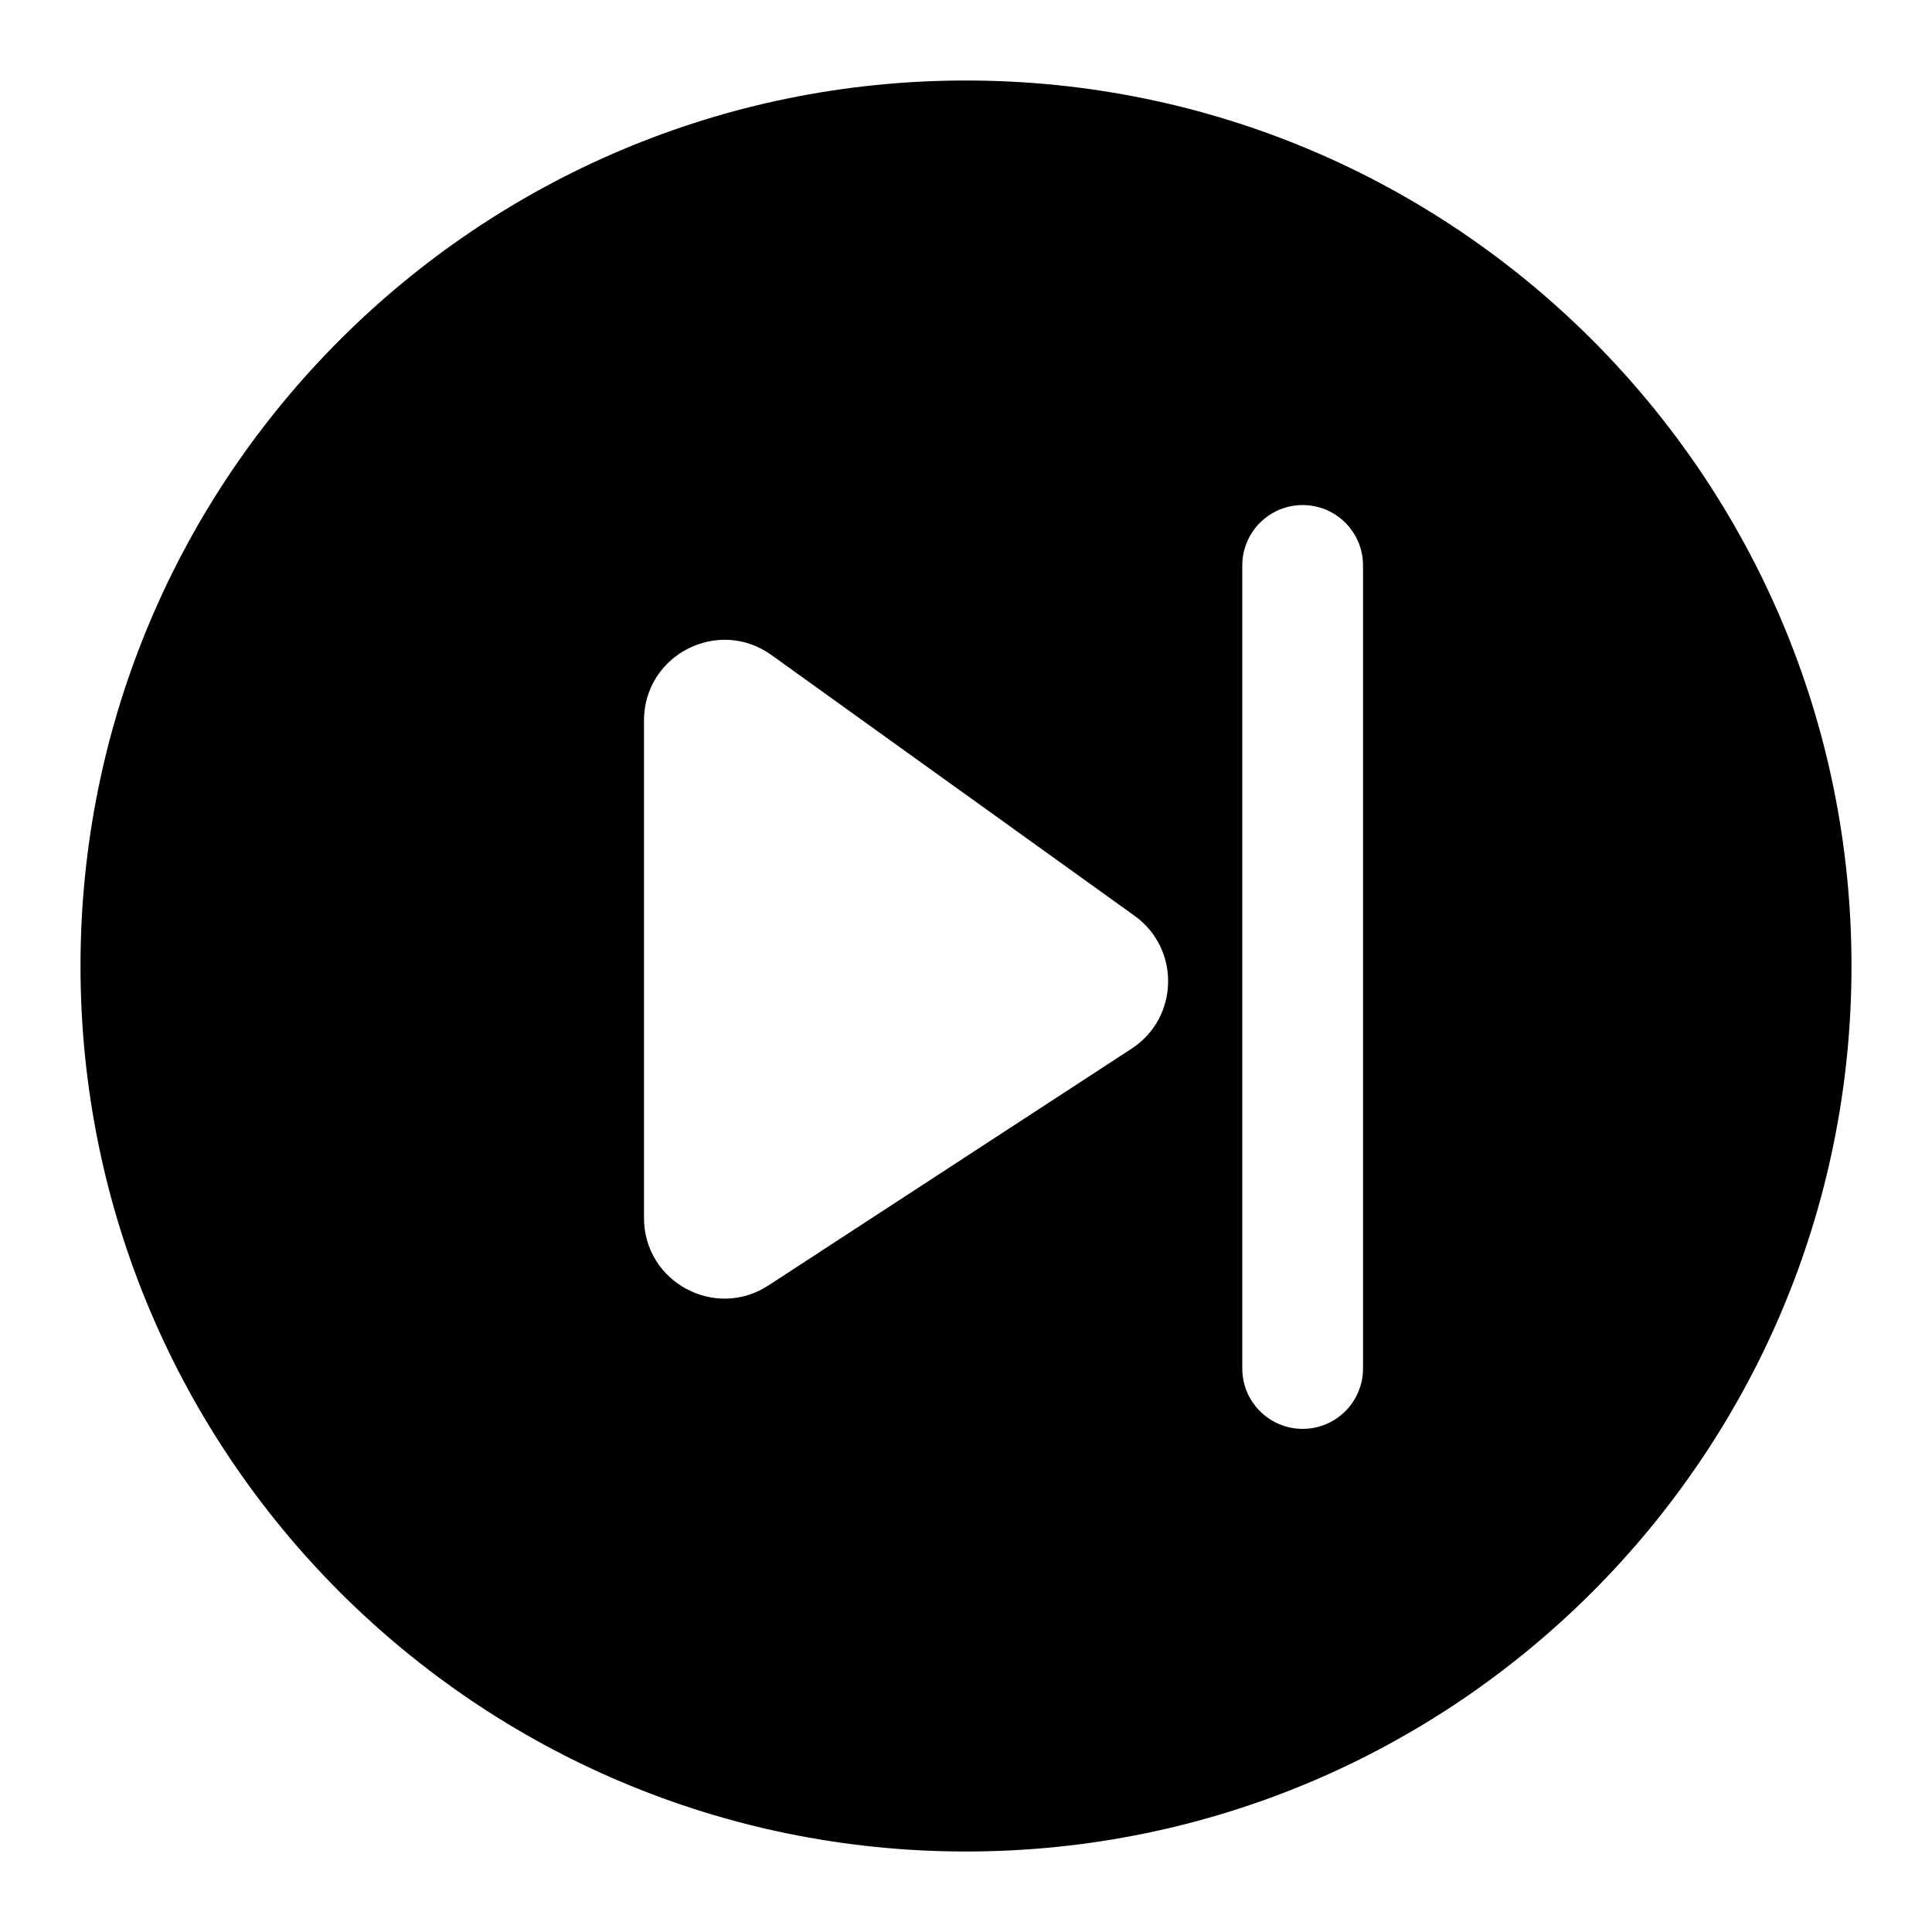<svg width="24" height="24" viewBox="0 0 24 24" fill="none" xmlns="http://www.w3.org/2000/svg">
<path fill-rule="evenodd" clip-rule="evenodd" d="M23 12C23 18.075 18.075 23 12 23C5.925 23 1 18.075 1 12C1 5.925 5.925 1 12 1C18.075 1 23 5.925 23 12ZM8 15.13V8.949C8 8.135 8.922 7.662 9.583 8.137L14.095 11.377C14.665 11.787 14.646 12.643 14.057 13.027L9.546 15.968C8.881 16.402 8 15.925 8 15.13ZM16.932 7.024C16.932 6.61 16.596 6.274 16.182 6.274C15.768 6.274 15.432 6.61 15.432 7.024V17C15.432 17.414 15.768 17.75 16.182 17.75C16.596 17.75 16.932 17.414 16.932 17V7.024Z" fill="black"/>
</svg>
